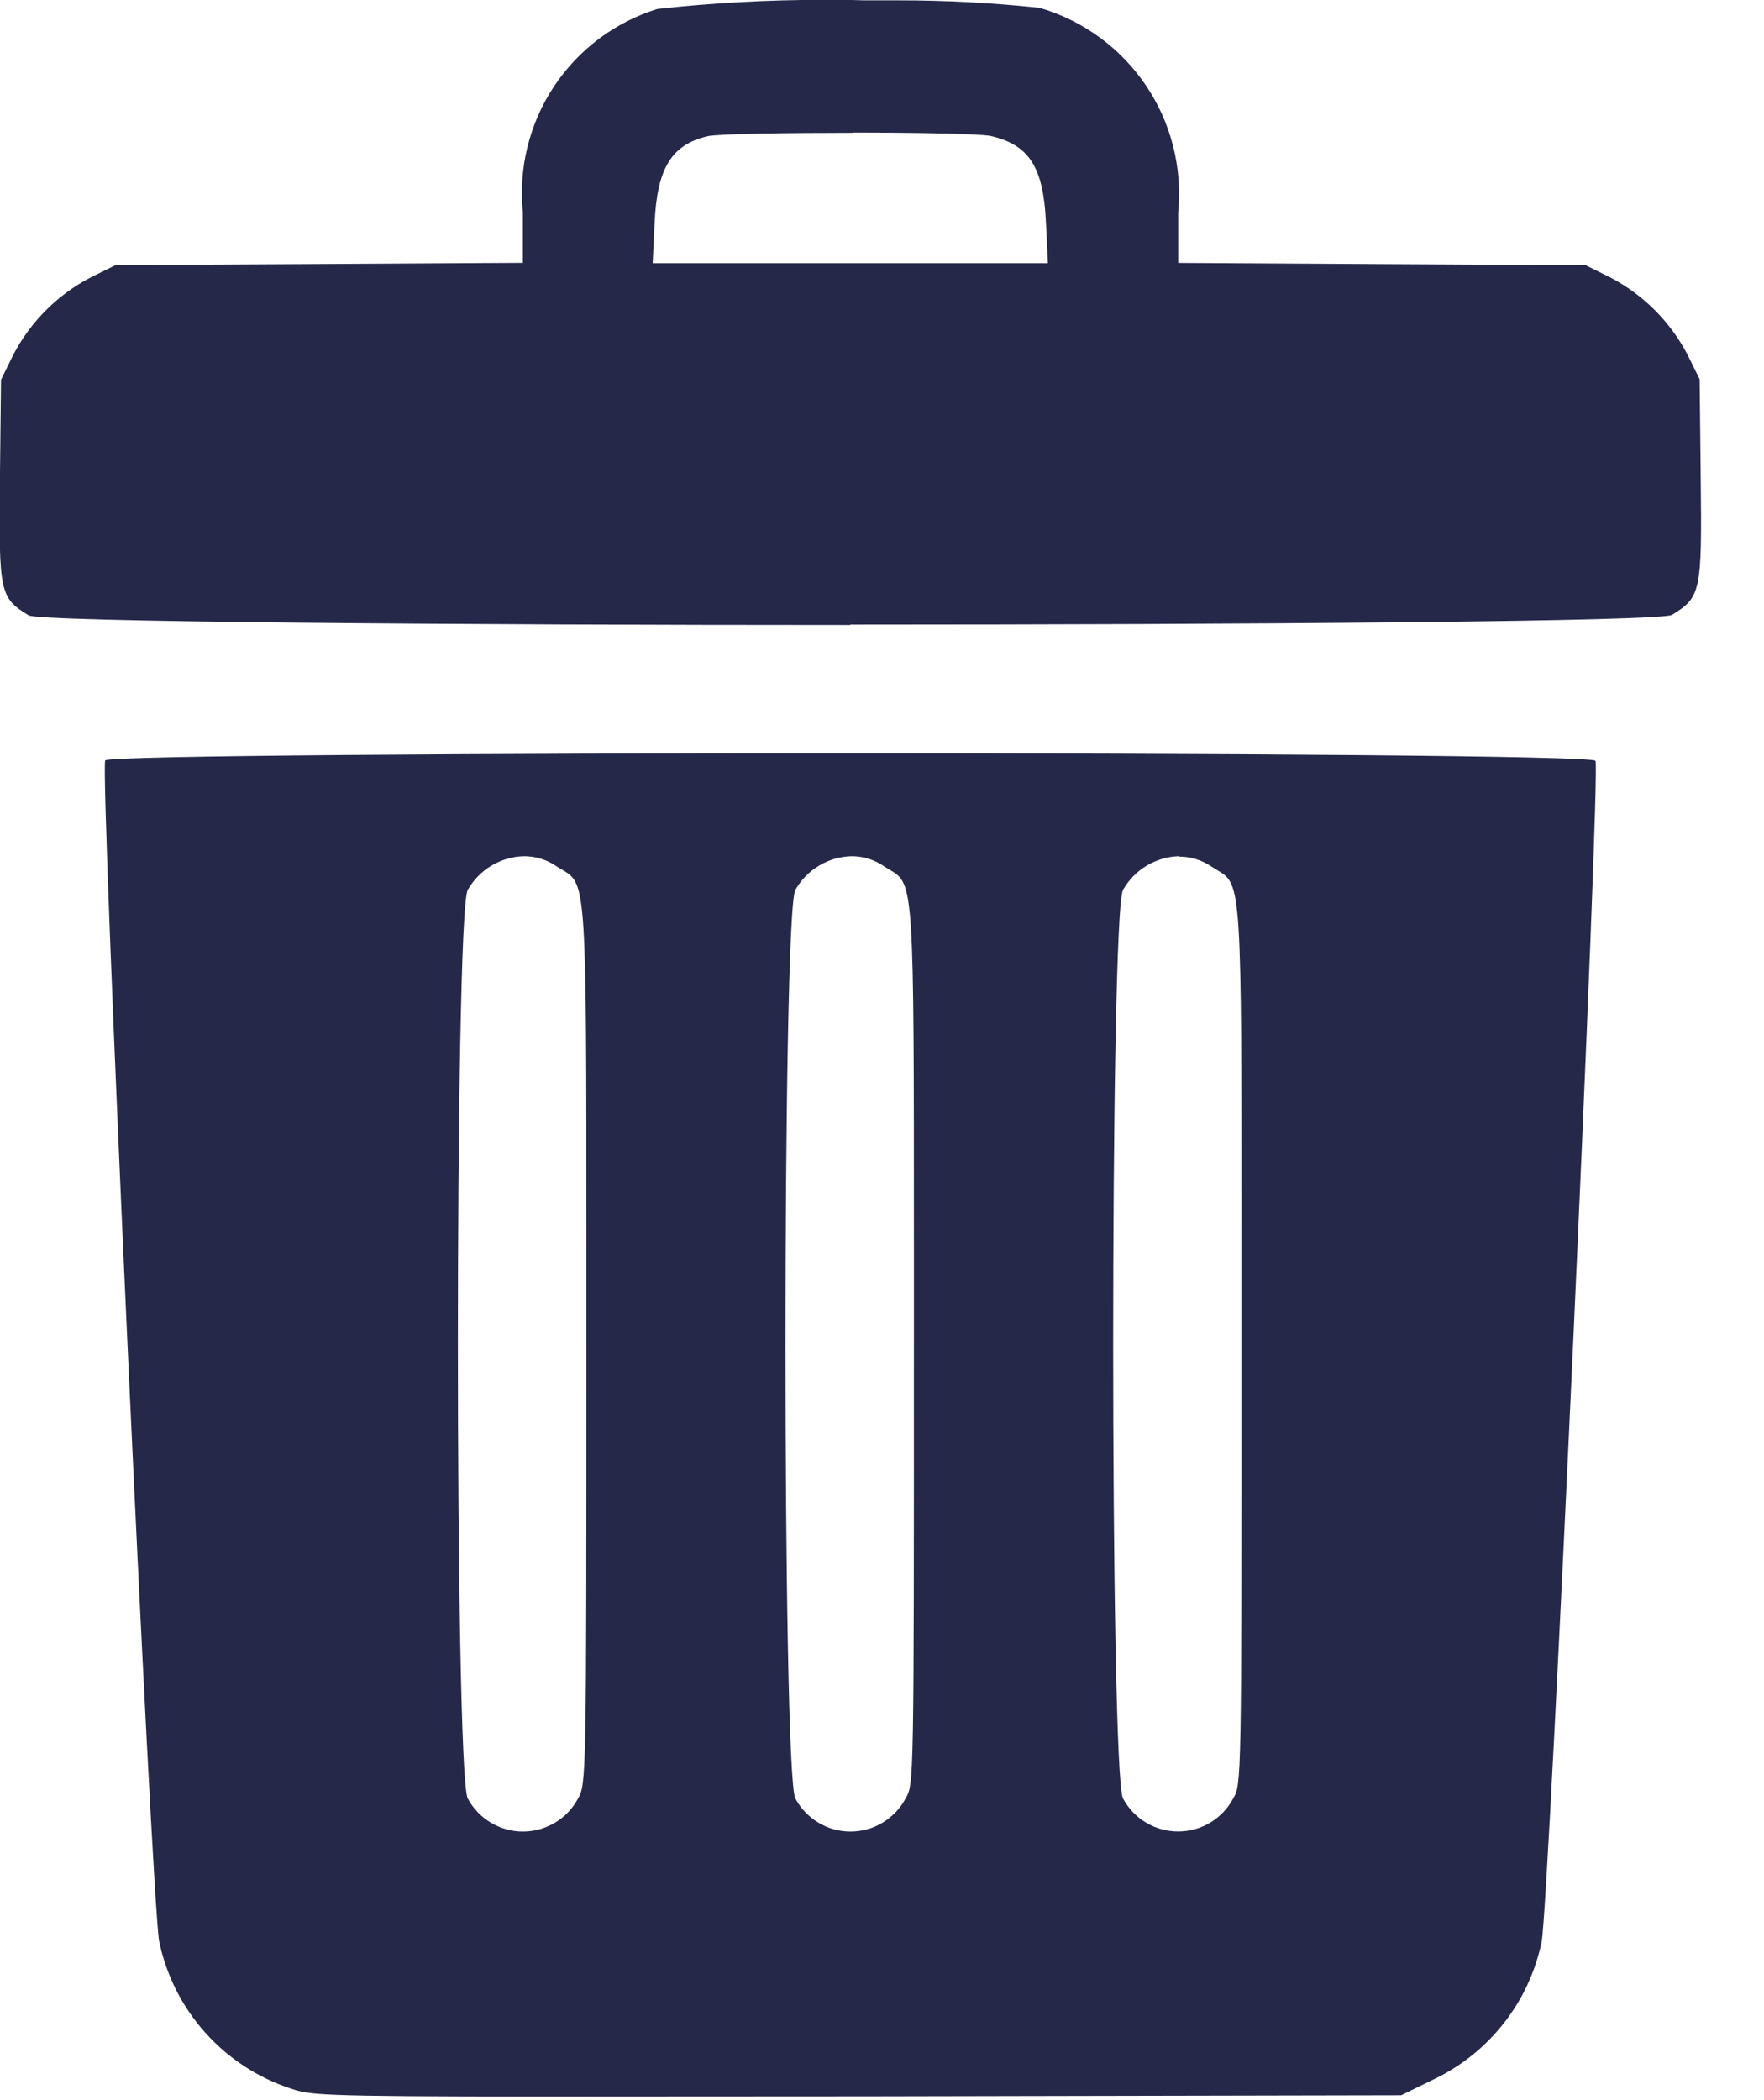 <svg width="21" height="25" viewBox="0 0 21 25" fill="none" xmlns="http://www.w3.org/2000/svg">
<path d="M6.403 24.957C3.747 24.957 3.686 24.937 3.461 24.862C3.069 24.733 2.718 24.504 2.443 24.196C2.168 23.889 1.979 23.514 1.895 23.11C1.806 22.666 1.185 9.131 1.253 9.051C1.301 8.993 5.861 8.967 10.078 8.967C14.478 8.967 18.942 8.995 18.994 9.056C19.057 9.132 18.44 22.666 18.353 23.115C18.279 23.469 18.125 23.802 17.901 24.086C17.677 24.371 17.39 24.6 17.063 24.755L16.681 24.942L10.224 24.955H9.985L6.403 24.957ZM14.038 10.192C13.902 10.195 13.769 10.234 13.652 10.304C13.534 10.374 13.438 10.473 13.37 10.592C13.288 10.73 13.252 13.492 13.252 16.001C13.252 18.51 13.289 21.273 13.37 21.41C13.434 21.529 13.528 21.628 13.644 21.697C13.759 21.766 13.891 21.802 14.025 21.802C14.16 21.802 14.292 21.766 14.407 21.697C14.522 21.628 14.617 21.529 14.68 21.41C14.78 21.24 14.78 21.24 14.78 16V14.83C14.78 10.53 14.78 10.53 14.493 10.359L14.477 10.349C14.458 10.337 14.438 10.326 14.417 10.312C14.306 10.237 14.174 10.197 14.039 10.197L14.038 10.192ZM10.138 10.192C10.002 10.195 9.868 10.234 9.751 10.304C9.634 10.374 9.537 10.473 9.469 10.592C9.387 10.73 9.351 13.492 9.351 16.001C9.351 18.51 9.388 21.272 9.469 21.41C9.533 21.529 9.627 21.628 9.743 21.697C9.858 21.767 9.99 21.803 10.125 21.803C10.259 21.803 10.392 21.767 10.507 21.697C10.622 21.628 10.717 21.529 10.78 21.41C10.88 21.24 10.88 21.24 10.88 16.001V14.825C10.88 10.525 10.88 10.525 10.593 10.354C10.57 10.341 10.544 10.326 10.517 10.307C10.404 10.231 10.271 10.191 10.135 10.192H10.138ZM6.238 10.192C6.102 10.195 5.968 10.234 5.851 10.304C5.734 10.374 5.637 10.473 5.569 10.592C5.487 10.73 5.451 13.492 5.451 16.001C5.451 18.51 5.488 21.271 5.569 21.41C5.633 21.529 5.727 21.628 5.843 21.697C5.958 21.766 6.091 21.803 6.225 21.803C6.36 21.803 6.492 21.766 6.608 21.697C6.723 21.628 6.818 21.529 6.881 21.41C6.981 21.241 6.981 21.144 6.981 16.001V14.824C6.981 10.524 6.981 10.524 6.694 10.354C6.668 10.34 6.643 10.324 6.618 10.307C6.505 10.231 6.371 10.191 6.234 10.192H6.238ZM10.123 7.44C5.507 7.44 0.47 7.404 0.341 7.325C-0.003 7.115 -0.014 7.059 -0.001 5.716L0.012 4.521L0.155 4.229C0.362 3.831 0.686 3.506 1.084 3.3L1.376 3.156L3.8 3.143L6.225 3.129V2.529C6.171 2.003 6.301 1.474 6.593 1.032C6.885 0.591 7.32 0.264 7.825 0.107C8.484 0.034 9.146 -0.002 9.809 -0.002C9.958 -0.002 10.109 -0.002 10.284 0.004C10.437 0.004 10.573 0.004 10.699 0.004C11.259 0.004 11.819 0.034 12.375 0.093C12.891 0.243 13.338 0.569 13.64 1.014C13.941 1.459 14.078 1.995 14.026 2.53V3.13L16.451 3.144L18.876 3.157L19.167 3.301C19.562 3.507 19.884 3.828 20.09 4.223L20.234 4.515L20.247 5.71C20.262 7.047 20.247 7.11 19.905 7.319C19.776 7.4 14.747 7.435 10.123 7.435V7.44ZM10.151 1.581C9.376 1.581 8.541 1.593 8.422 1.622C7.995 1.722 7.822 2.003 7.793 2.652L7.77 3.134H12.475L12.452 2.652C12.422 1.987 12.252 1.727 11.8 1.62C11.677 1.591 10.883 1.578 10.147 1.578L10.151 1.581Z" fill="#252849"/>
</svg>
